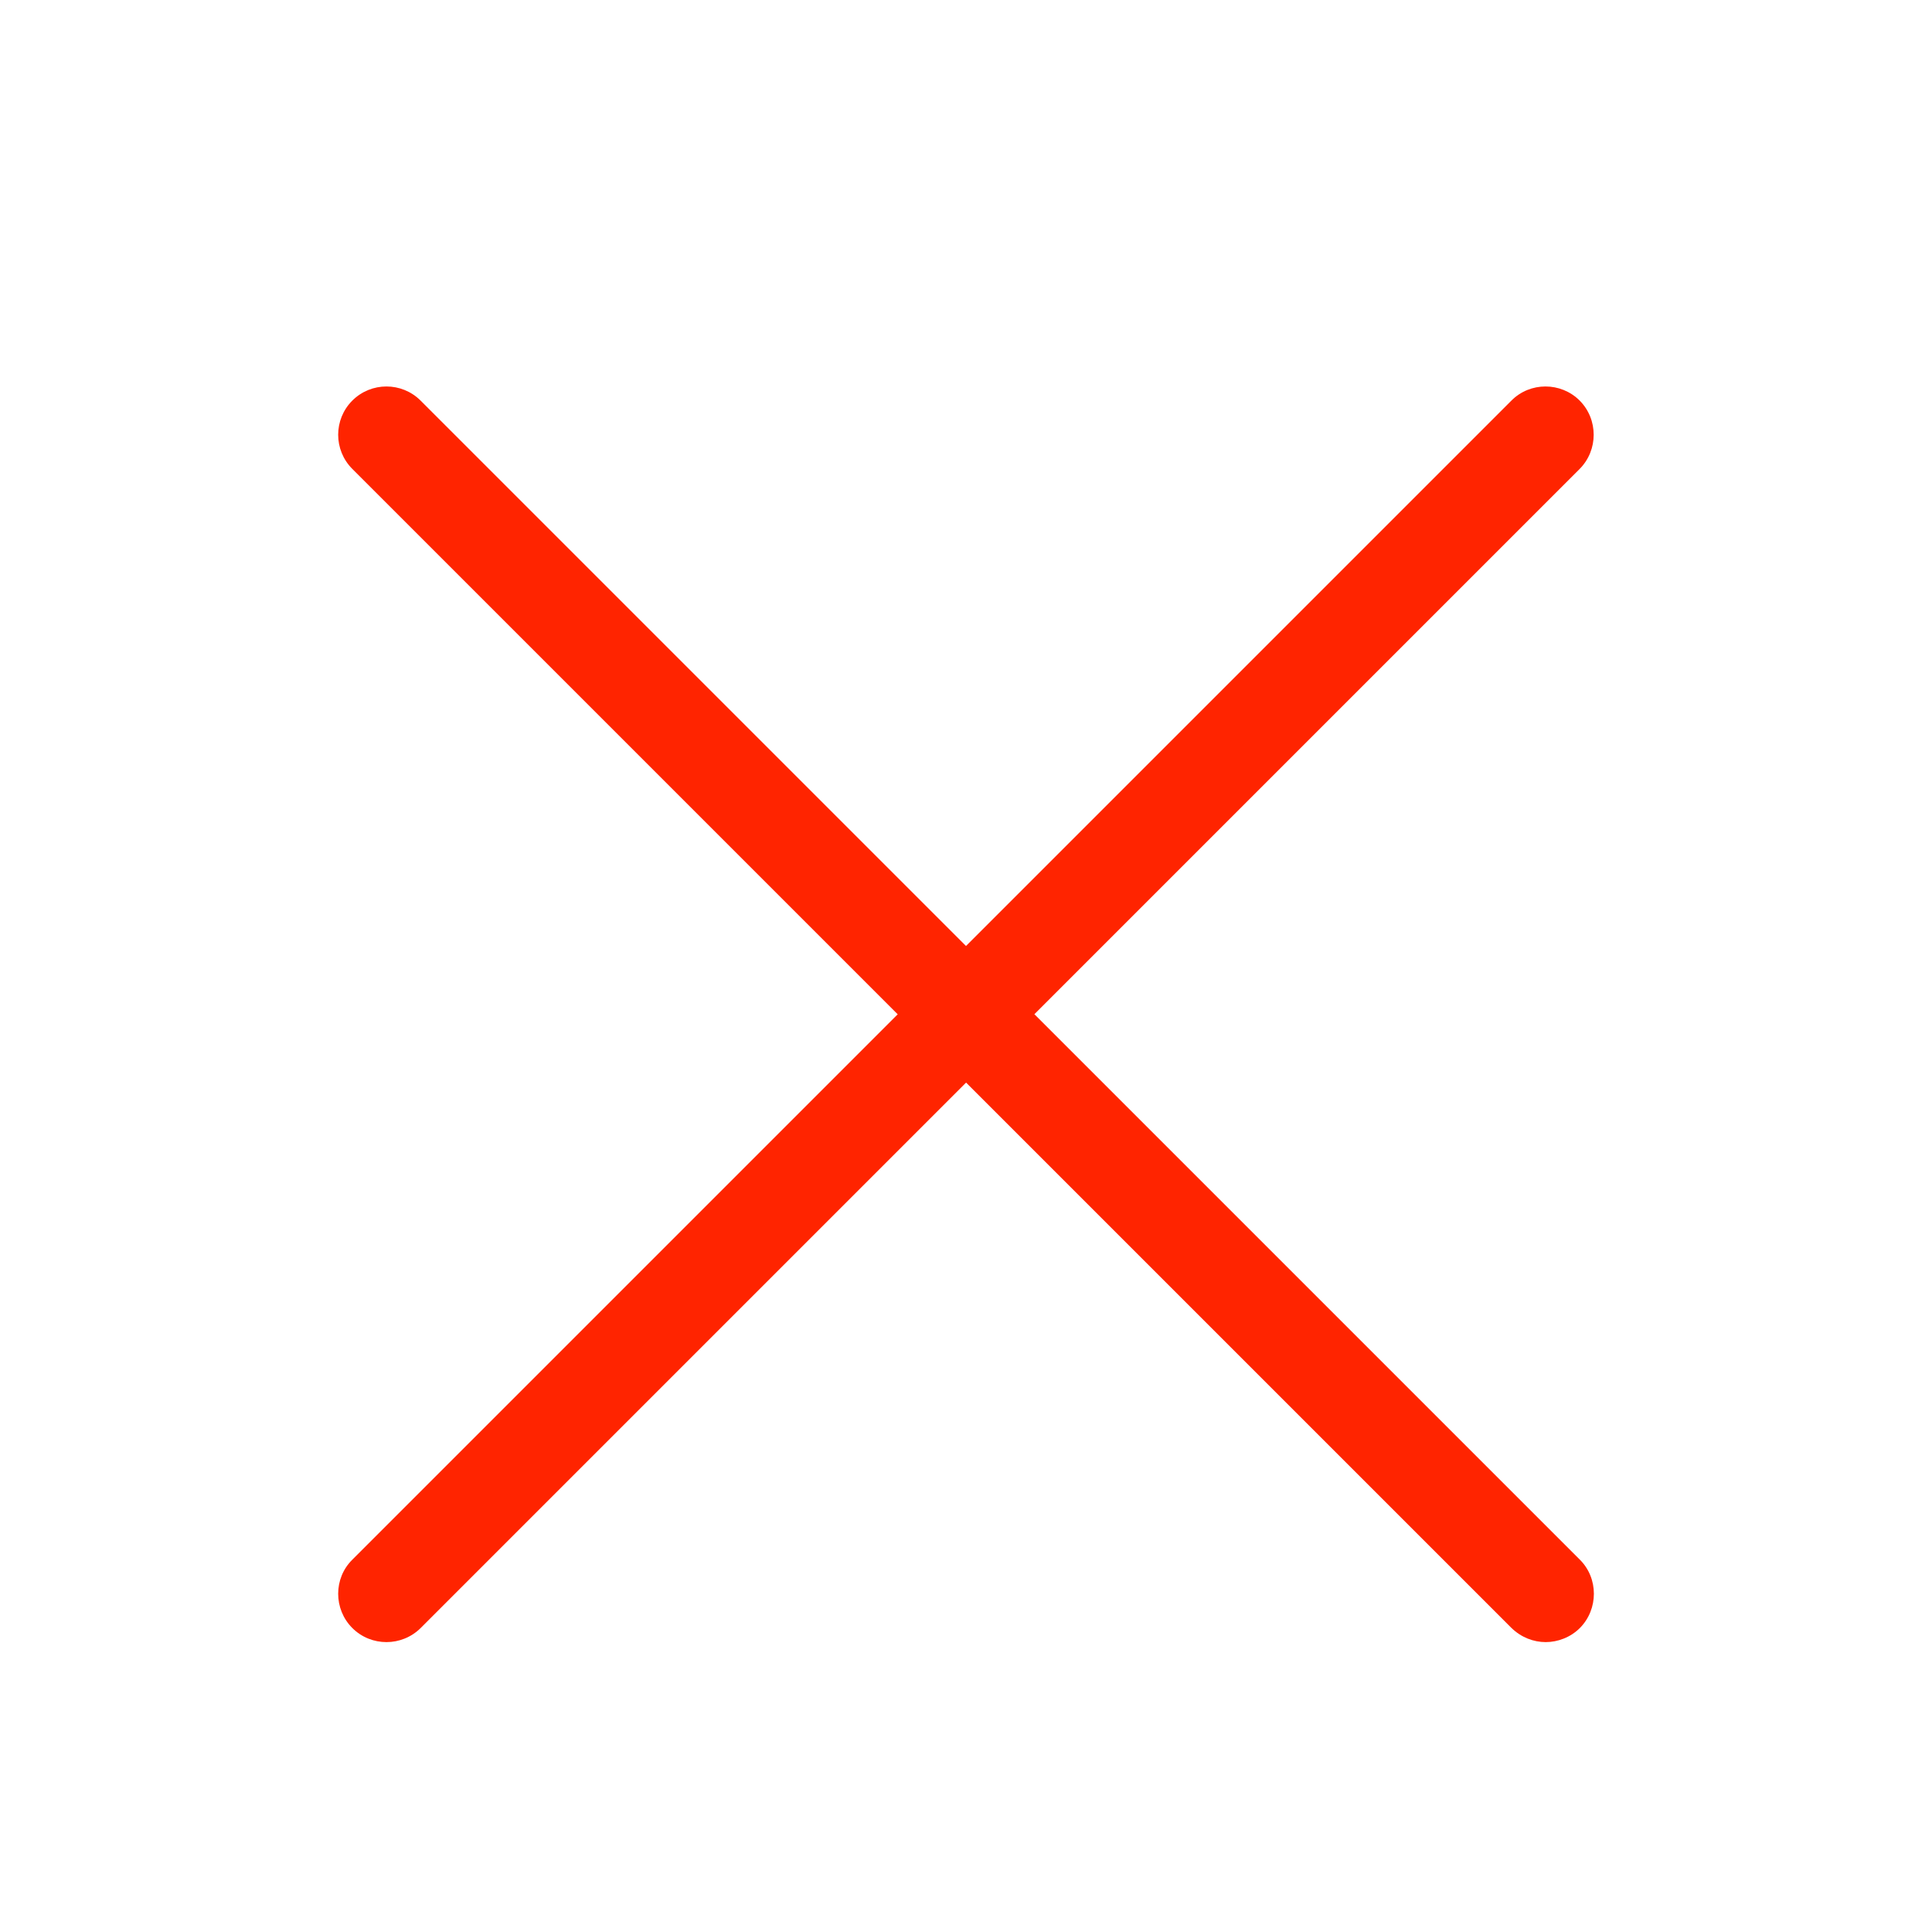<?xml version="1.0" encoding="utf-8"?>
<!-- Generator: Adobe Illustrator 16.0.0, SVG Export Plug-In . SVG Version: 6.00 Build 0)  -->
<!DOCTYPE svg PUBLIC "-//W3C//DTD SVG 1.1//EN" "http://www.w3.org/Graphics/SVG/1.1/DTD/svg11.dtd">
<svg version="1.1" id="Layer_1" xmlns="http://www.w3.org/2000/svg" xmlns:xlink="http://www.w3.org/1999/xlink" x="0px" y="0px"
	 width="20px" height="20px" viewBox="0 0 20 20" enable-background="new 0 0 20 20" xml:space="preserve">
<path fill="#FF2400" d="M10.707,10.5l5.646-5.646c0.193-0.195,0.193-0.512,0-0.707c-0.195-0.195-0.514-0.195-0.707,0L10,9.793
	L4.354,4.147c-0.195-0.195-0.512-0.195-0.707,0s-0.195,0.512,0,0.707L9.293,10.5l-5.646,5.646c-0.195,0.192-0.195,0.512,0,0.707
	c0.098,0.098,0.226,0.146,0.354,0.146s0.256-0.049,0.354-0.146l5.646-5.646l5.646,5.646c0.101,0.098,0.229,0.146,0.354,0.146
	s0.257-0.049,0.354-0.146c0.193-0.195,0.193-0.515,0-0.707L10.709,10.5H10.707z"/>
</svg>

